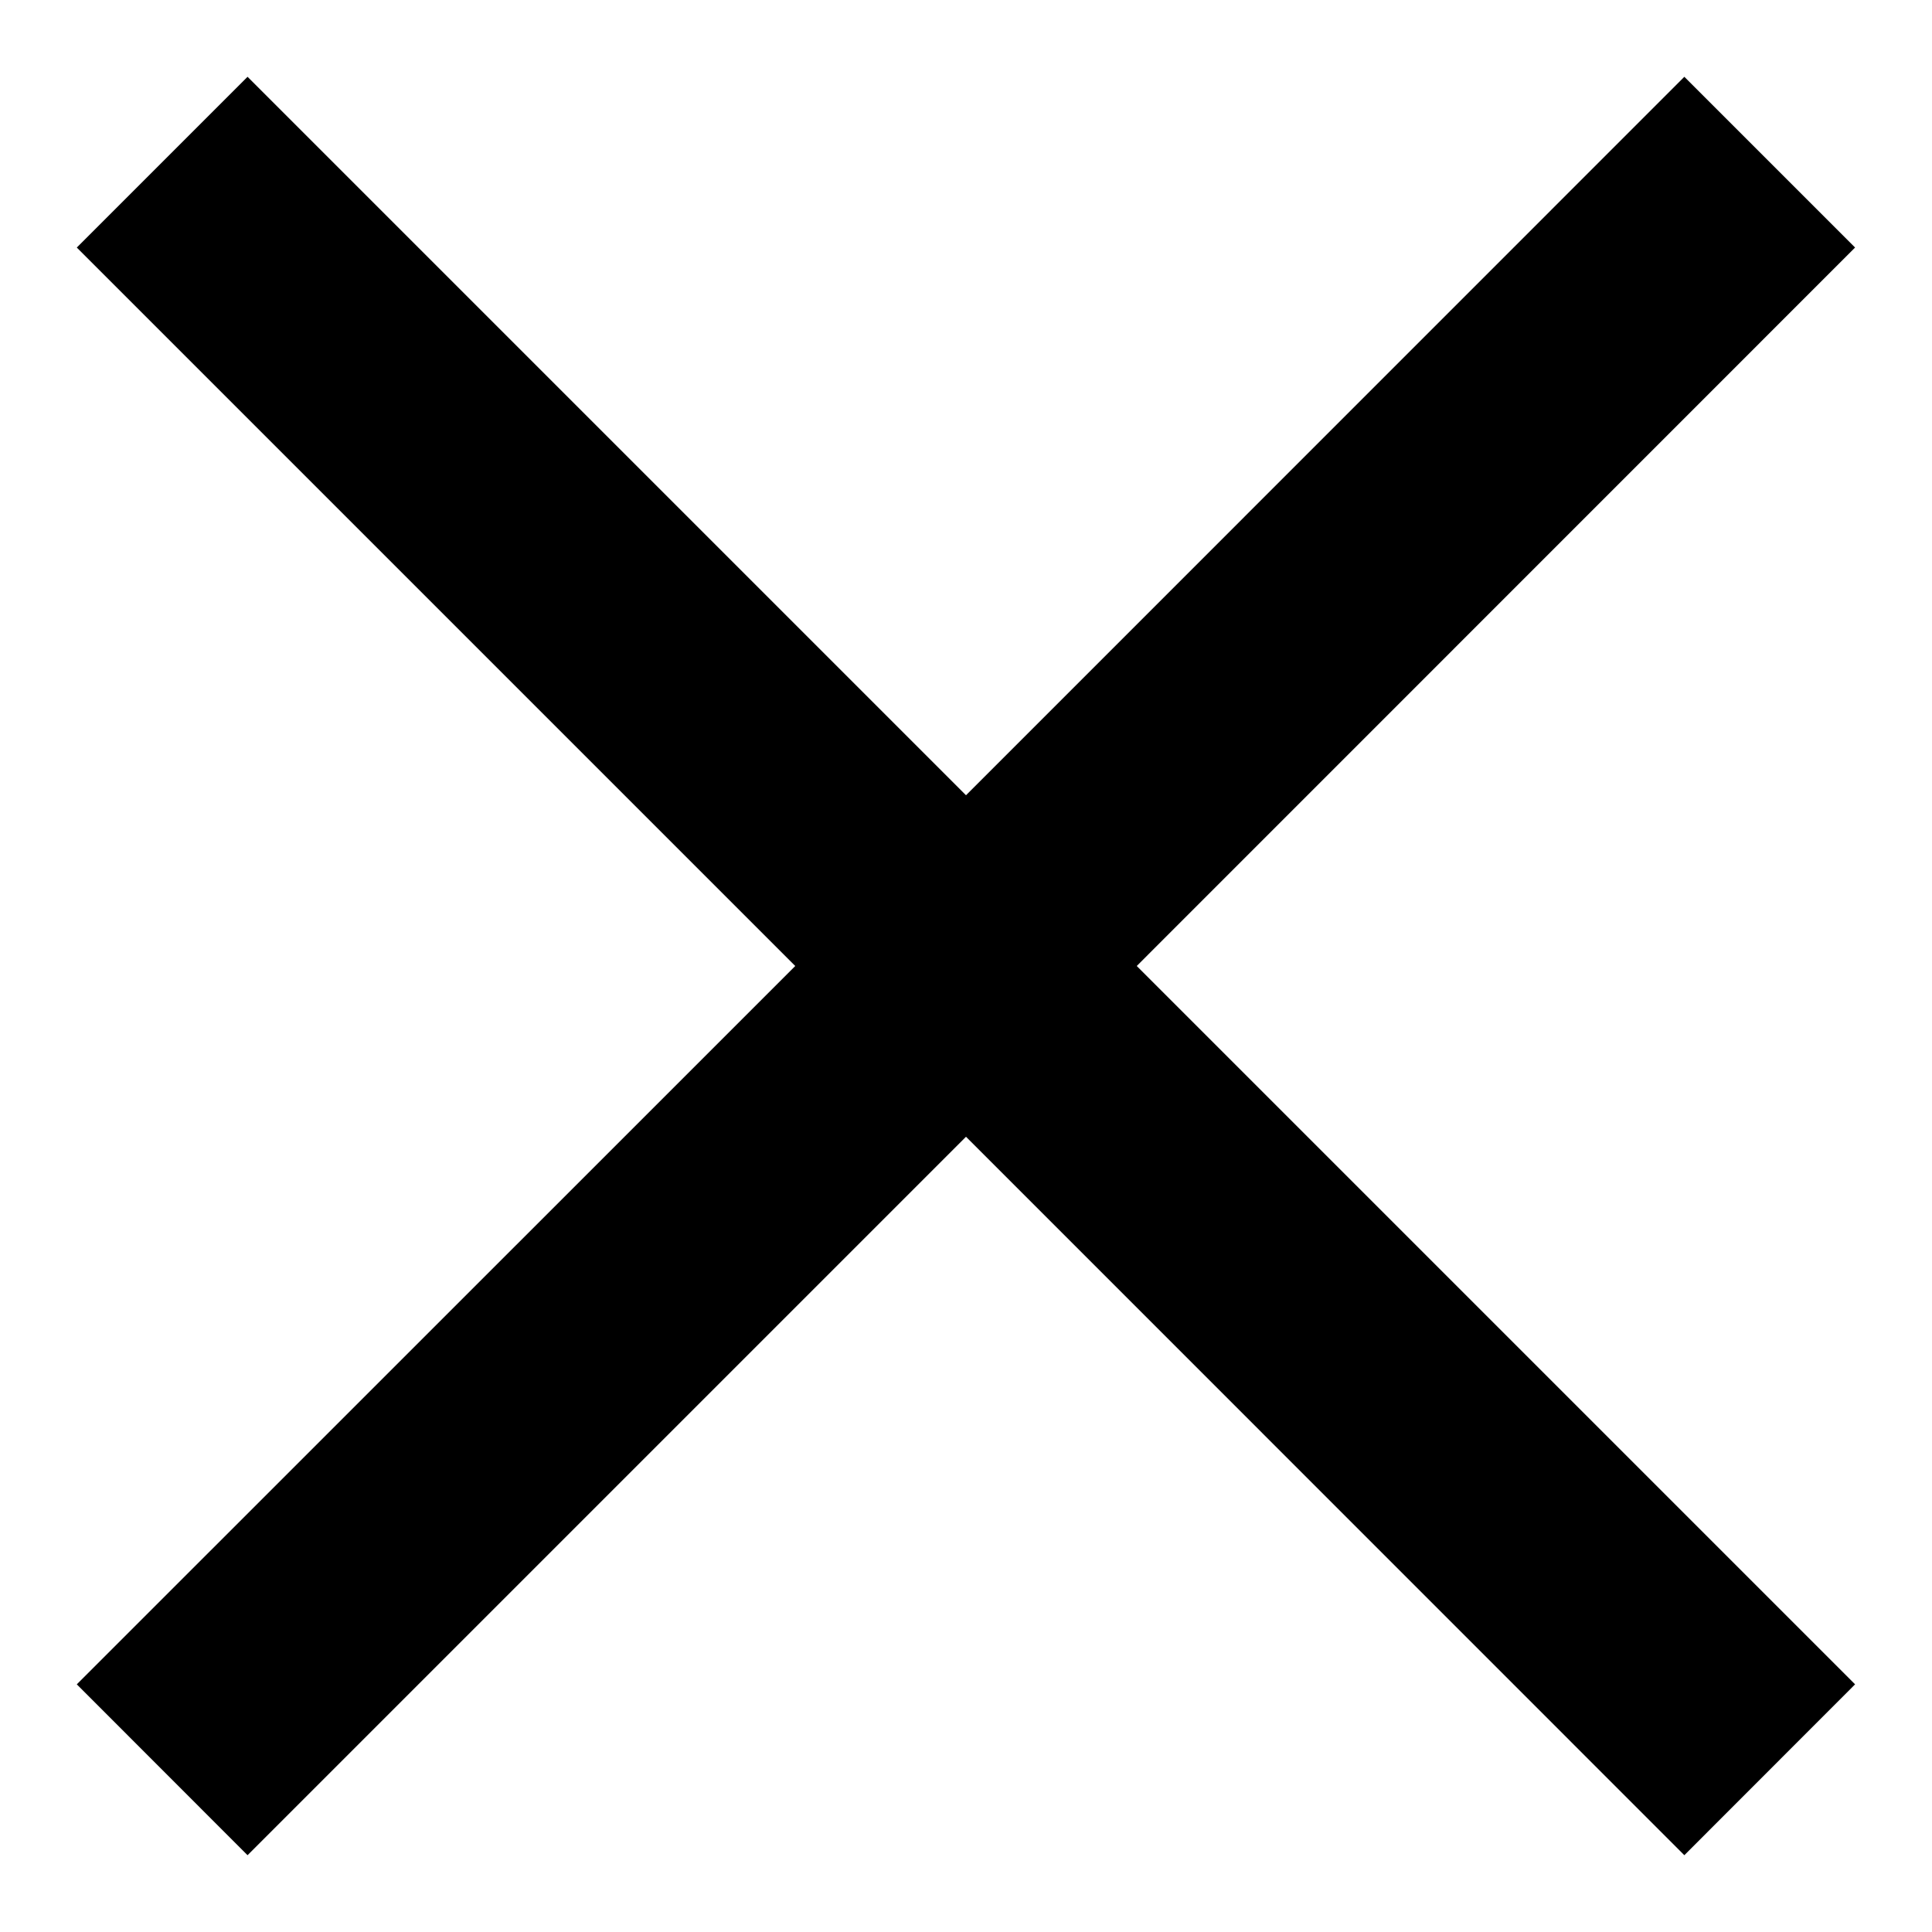 <?xml version="1.0" encoding="utf-8"?>
<!-- Generator: Adobe Illustrator 16.0.0, SVG Export Plug-In . SVG Version: 6.00 Build 0)  -->
<!DOCTYPE svg PUBLIC "-//W3C//DTD SVG 1.1//EN" "http://www.w3.org/Graphics/SVG/1.1/DTD/svg11.dtd">
<svg version="1.1" id="Layer_1" xmlns="http://www.w3.org/2000/svg" xmlns:xlink="http://www.w3.org/1999/xlink" x="0px" y="0px"
	 width="16px" height="16px" viewBox="0 0 16 16" enable-background="new 0 0 16 16" xml:space="preserve">
<path d="M9.414,8l5.949-5.95l-1.414-1.414L8,6.586l-5.95-5.95L0.636,2.05L6.586,8l-5.95,5.949l1.414,1.415L8,9.414l5.949,5.95
	l1.414-1.415L9.414,8z"/>
</svg>
